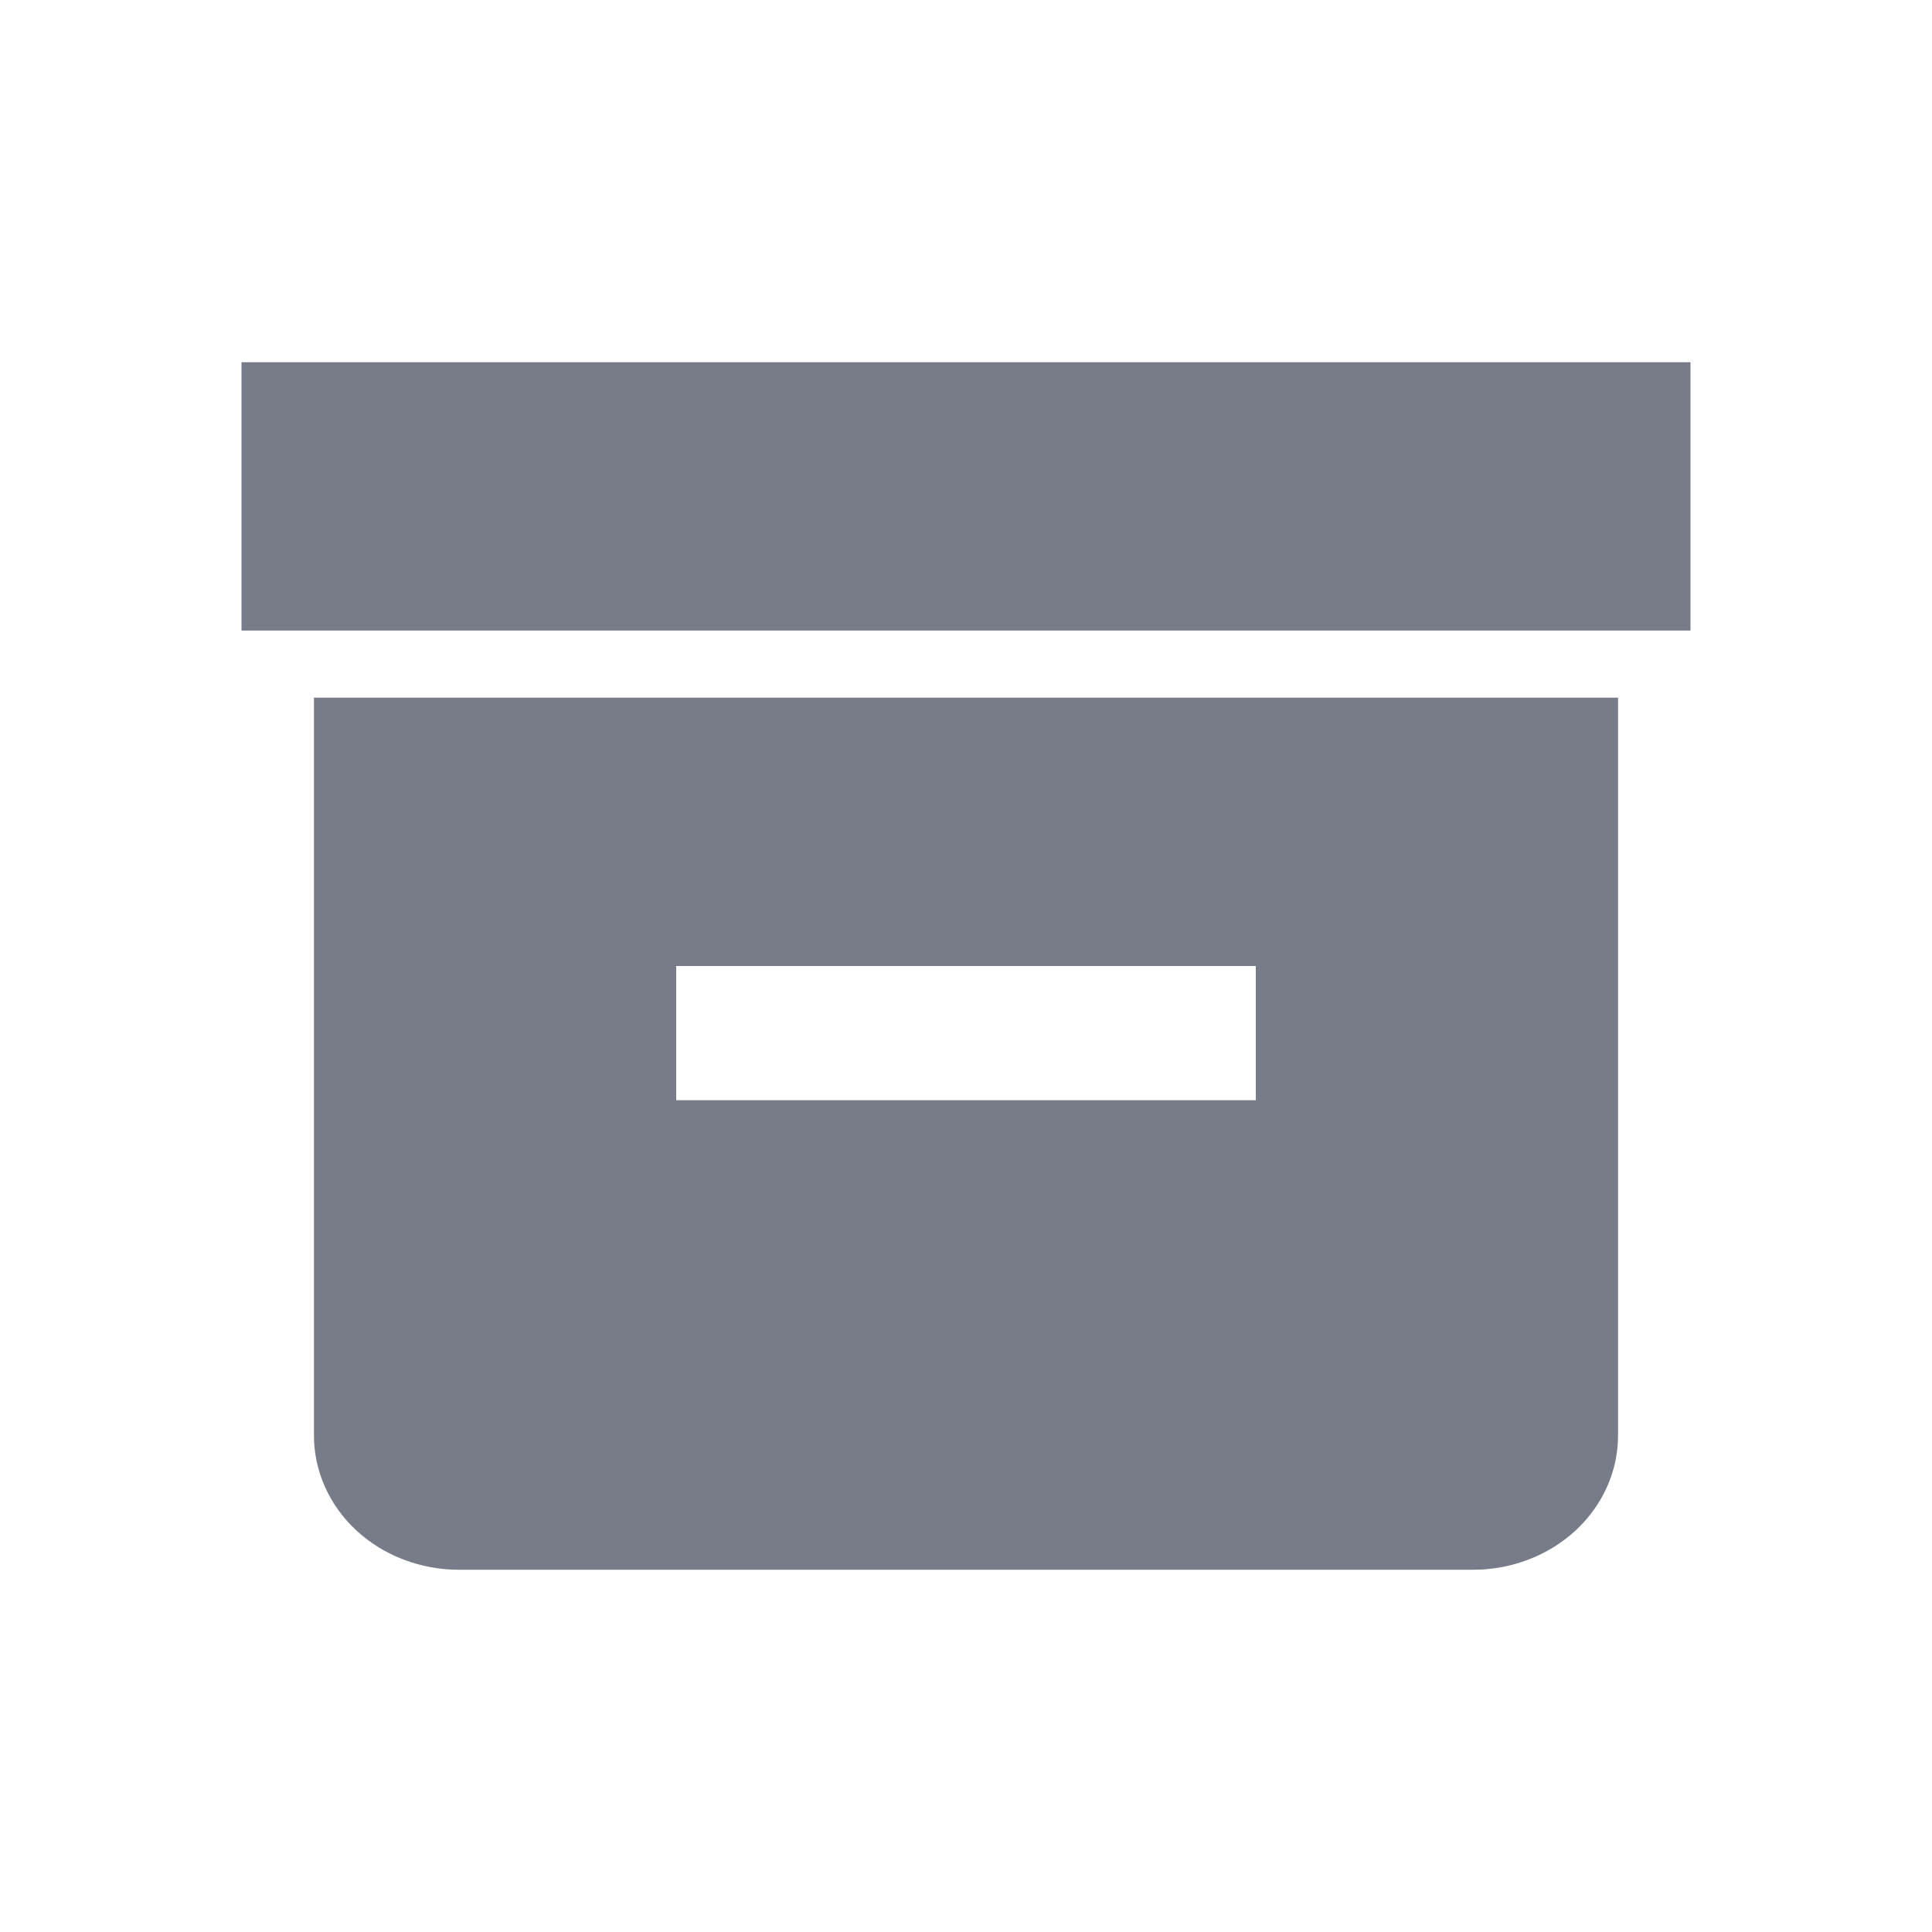 <svg width="24" height="24" viewBox="0 0 24 24" fill="none" xmlns="http://www.w3.org/2000/svg">
<path d="M3 4.5H21V7.833H3V4.5ZM3.9 8.667V17.833C3.9 18.275 4.09 18.699 4.427 19.012C4.765 19.324 5.223 19.5 5.7 19.5H18.3C18.777 19.5 19.235 19.324 19.573 19.012C19.91 18.699 20.1 18.275 20.1 17.833V8.667H3.9ZM15.6 13.667H8.4V12H15.6V13.667Z" fill="#787C89"/>
</svg>
